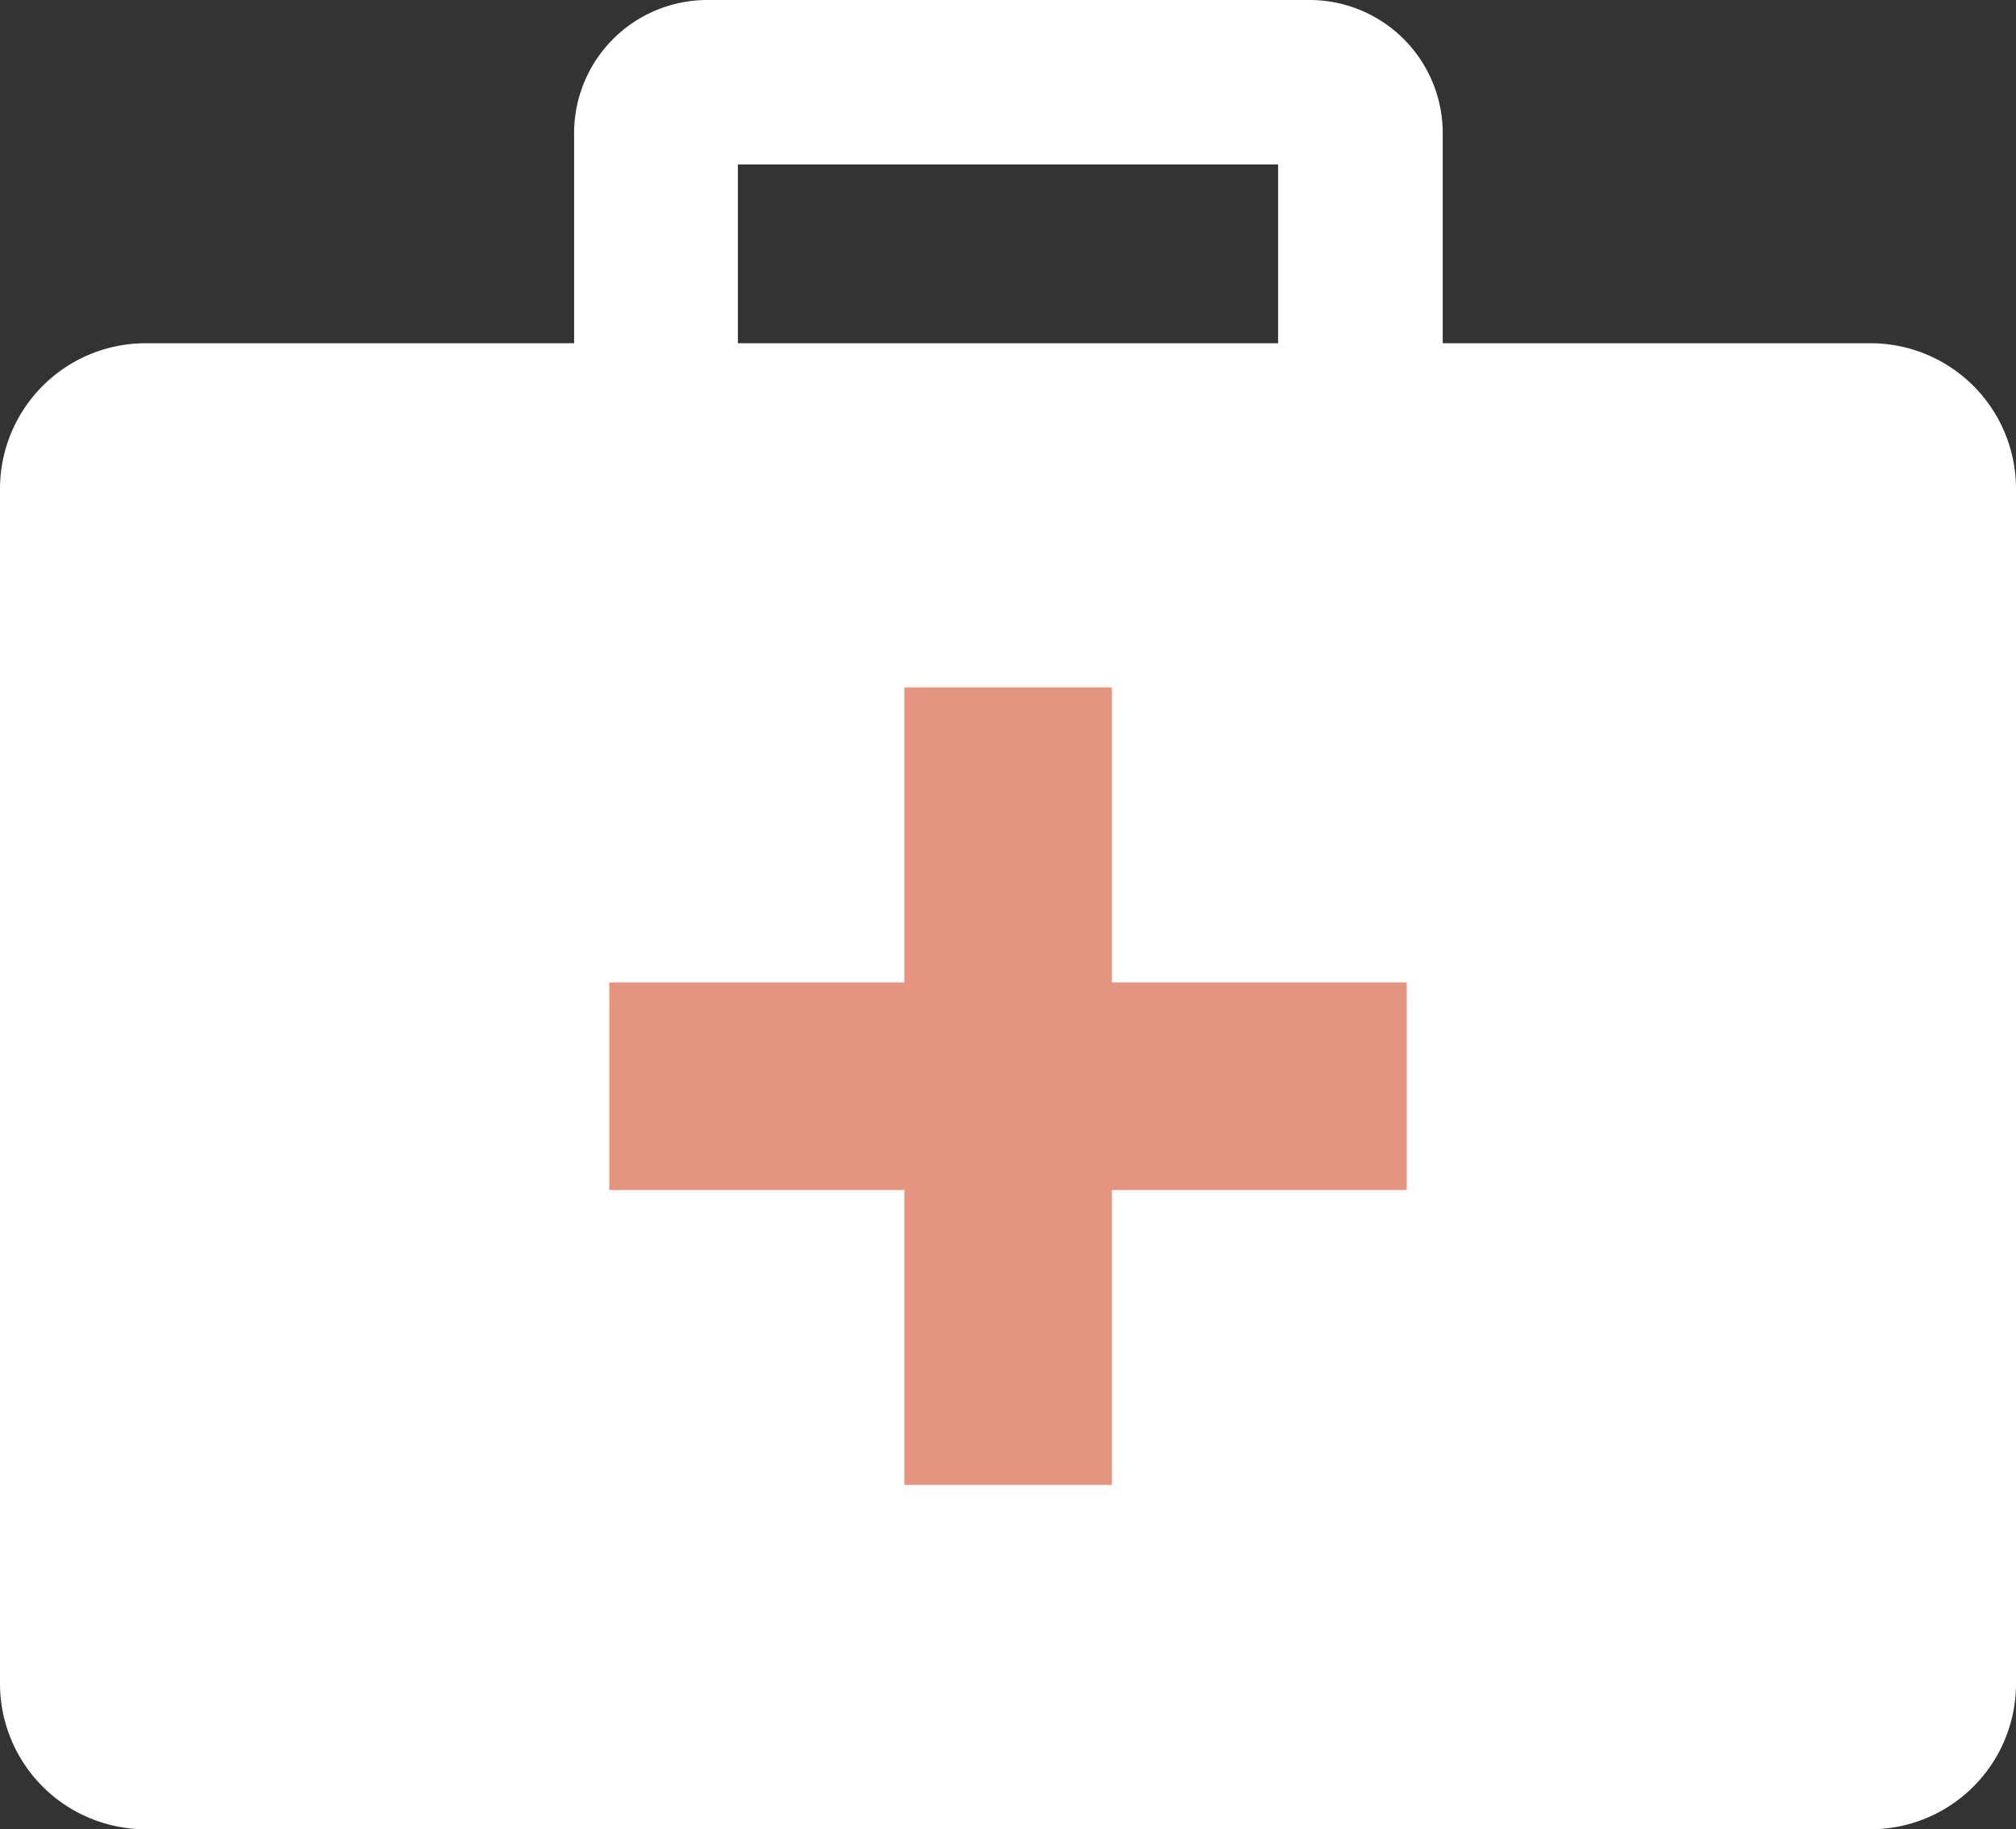 <svg xmlns="http://www.w3.org/2000/svg" viewBox="0 0 122.59 111.23"><rect x="0" y="0" width="122.59" height="111.23" fill="#333333" stroke="none"/><defs><style>.cls-1{fill:#fff;}.cls-2{fill:#e5947f;}</style></defs><g id="Layer_2" data-name="Layer 2"><g id="_03" data-name="03"><path class="cls-1" d="M113.73,20.87h-26V8.1A8.1,8.1,0,0,0,79.63,0H43a8.1,8.1,0,0,0-8.09,8.1V20.87h-26A8.86,8.86,0,0,0,0,29.72v72.65a8.86,8.86,0,0,0,8.86,8.86H113.73a8.85,8.85,0,0,0,8.86-8.86V29.72A8.85,8.85,0,0,0,113.73,20.87ZM44.87,10H77.72V20.87H44.87Z"/><rect class="cls-2" x="54.99" y="41.8" width="12.62" height="48.49"/><rect class="cls-2" x="54.99" y="41.8" width="12.62" height="48.49" transform="translate(127.34 4.75) rotate(90)"/></g></g></svg>